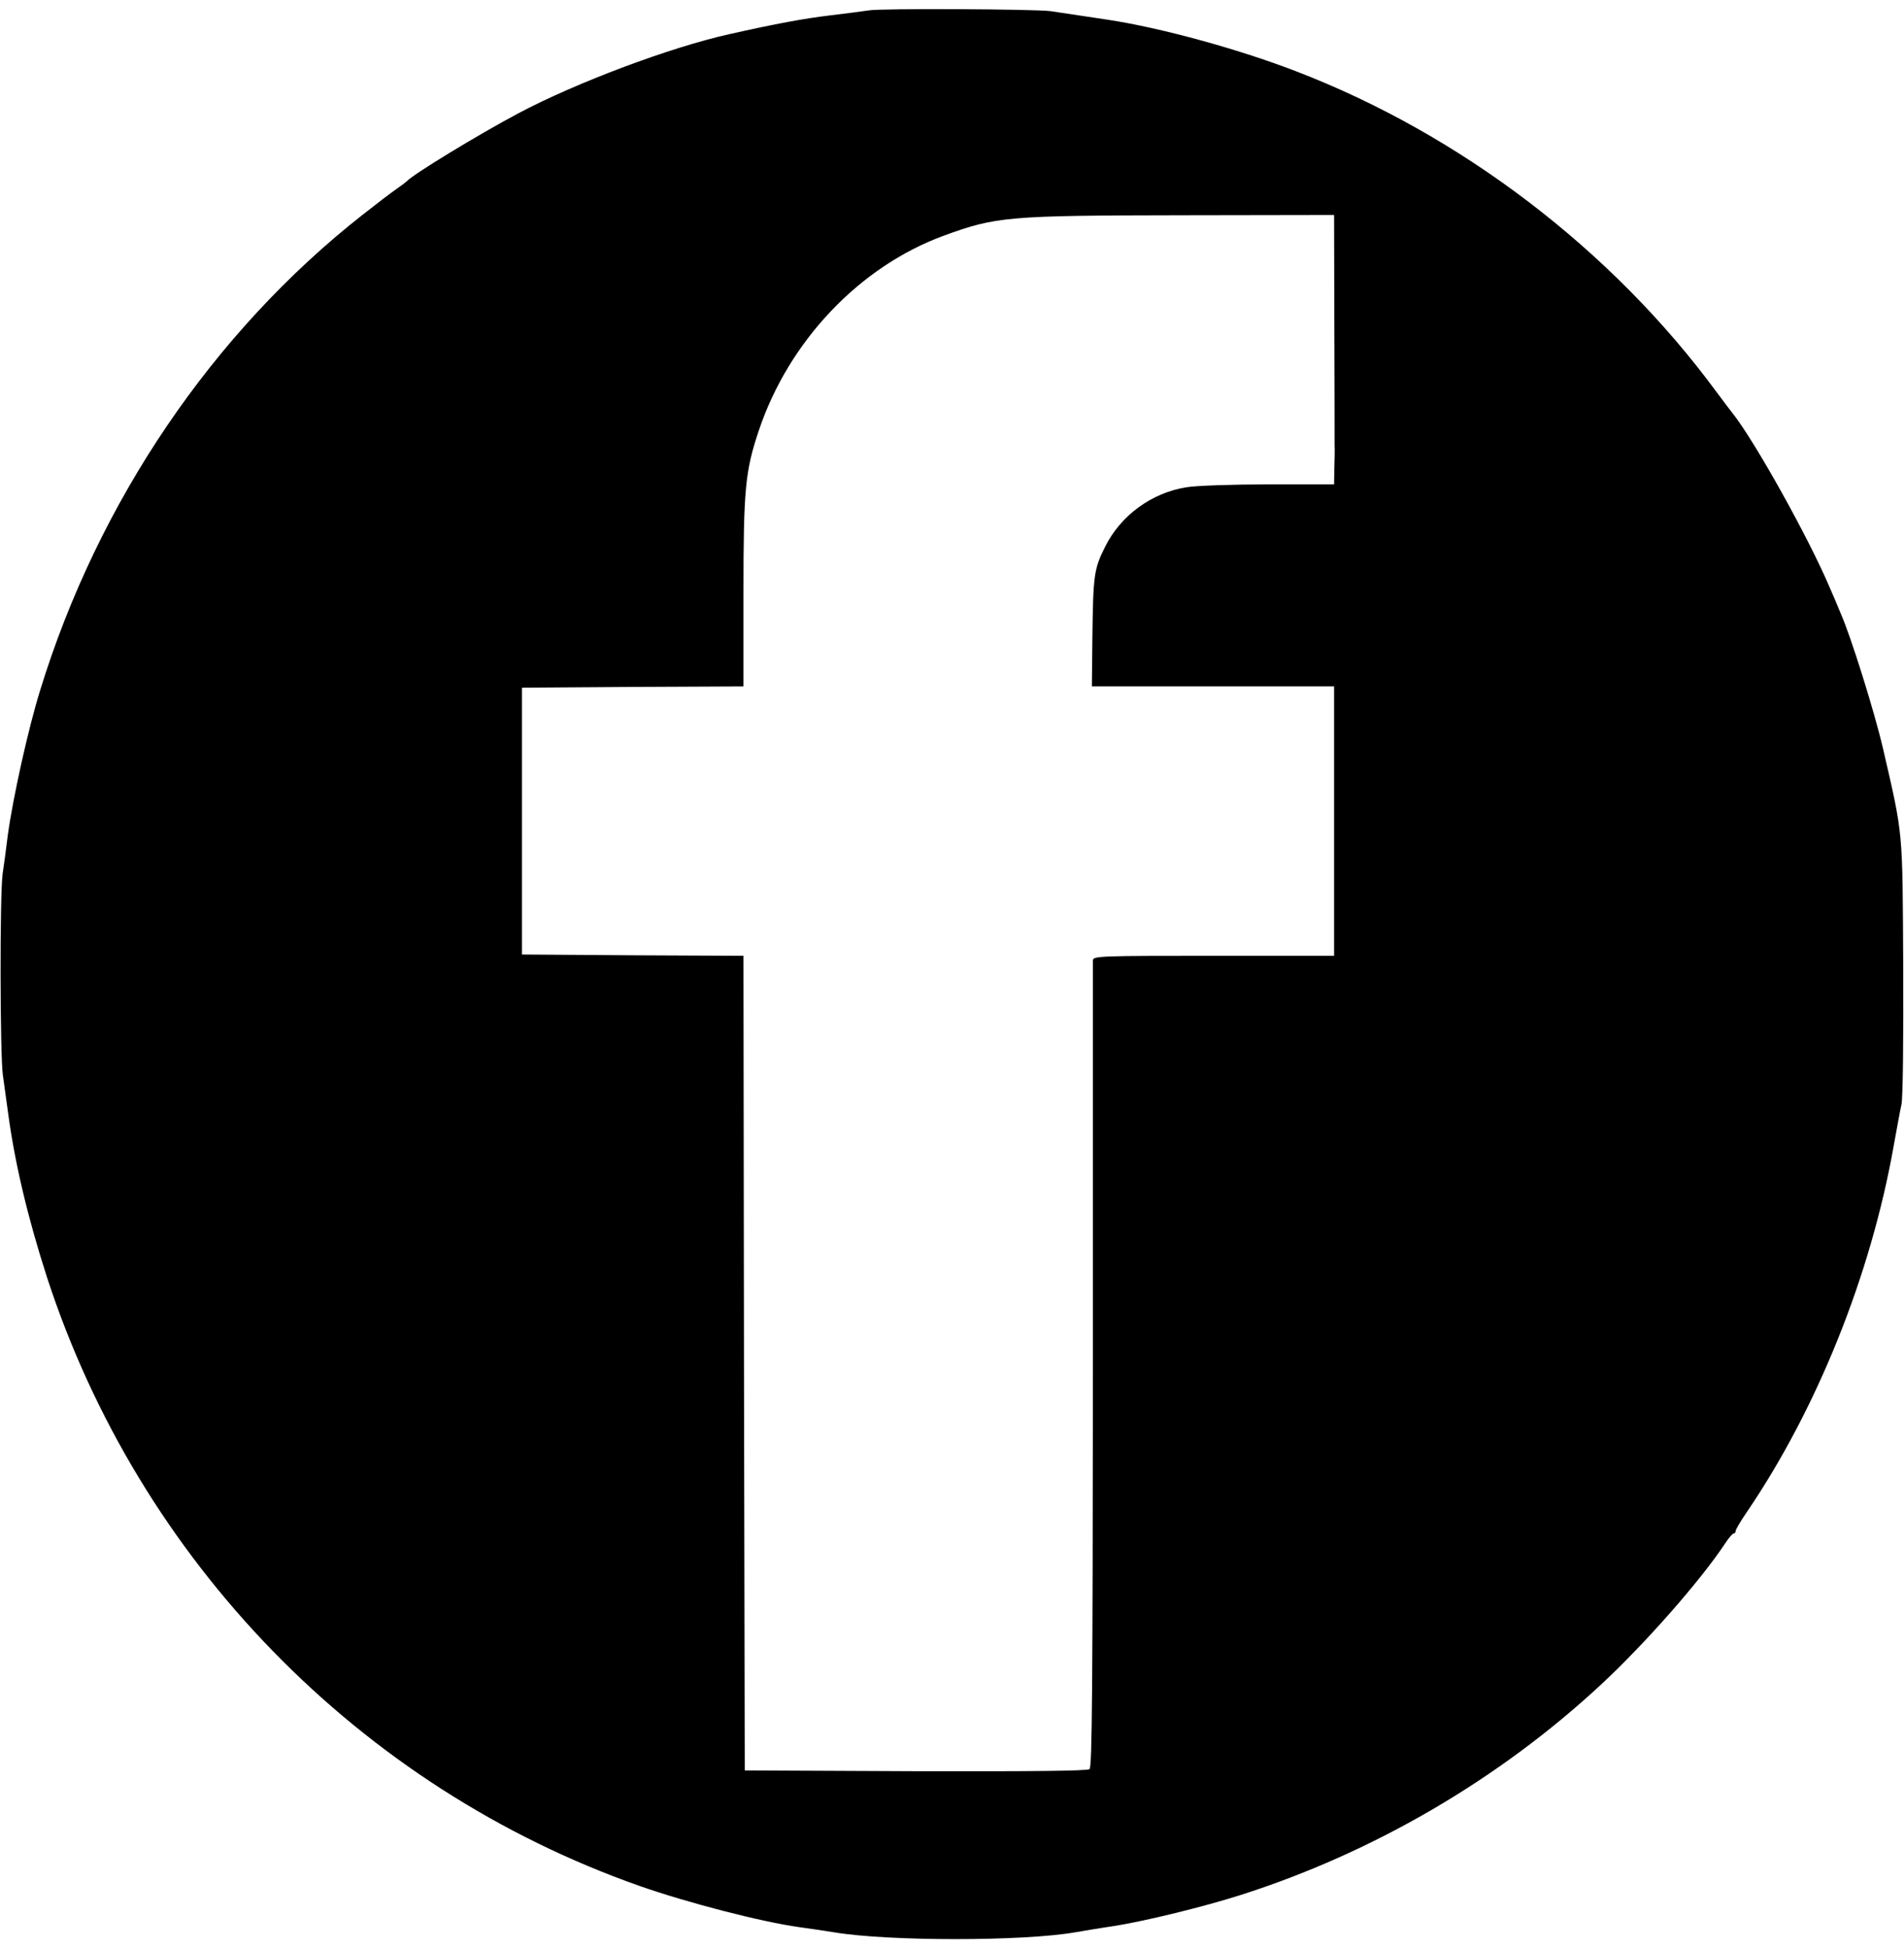 <?xml version="1.0" standalone="no"?>
<!DOCTYPE svg PUBLIC "-//W3C//DTD SVG 20010904//EN"
 "http://www.w3.org/TR/2001/REC-SVG-20010904/DTD/svg10.dtd">
<svg version="1.0" xmlns="http://www.w3.org/2000/svg"
 width="735pt" height="752pt" viewBox="0 0 735 752"
 preserveAspectRatio="xMidYMid meet">

<g transform="translate(0,752) scale(0.1,-0.1)"
fill="#000000" stroke="none">
<path d="M3355 7480 c-27 -4 -97 -13 -155 -20 -92 -11 -203 -31 -385 -72 -225
-50 -589 -186 -815 -306 -156 -83 -407 -236 -430 -262 -3 -3 -21 -17 -40 -30
-19 -13 -78 -58 -130 -99 -578 -454 -1021 -1107 -1245 -1836 -46 -148 -105
-414 -125 -560 -6 -49 -15 -117 -20 -150 -11 -83 -10 -695 1 -775 5 -36 14
-101 20 -145 26 -195 76 -405 150 -635 357 -1097 1206 -1970 2288 -2351 182
-64 467 -138 616 -159 44 -6 105 -15 135 -20 209 -35 730 -35 930 0 30 5 100
17 155 25 123 20 343 74 484 119 514 164 998 447 1391 812 172 160 384 401
480 546 14 21 28 38 33 38 4 0 7 4 7 9 0 6 19 38 43 73 272 400 479 916 567
1413 12 66 25 138 30 160 6 23 8 253 7 530 -3 540 1 502 -78 845 -33 142 -123
430 -163 521 -12 30 -31 74 -42 99 -81 192 -292 570 -376 675 -5 6 -33 43 -62
82 -404 549 -989 995 -1626 1239 -224 86 -520 167 -725 198 -133 20 -194 29
-220 33 -59 8 -651 11 -700 3z m1796 -1222 c1 -238 1 -444 1 -458 1 -14 0 -53
-1 -87 l-1 -63 -252 0 c-139 0 -282 -5 -317 -11 -135 -21 -255 -109 -315 -230
-43 -86 -46 -109 -49 -347 l-2 -192 468 0 467 0 0 -27 c0 -33 0 -725 0 -895
l0 -118 -465 0 c-436 0 -465 -1 -466 -17 0 -10 0 -714 0 -1565 -1 -1241 -3
-1549 -13 -1558 -9 -7 -220 -9 -672 -8 l-659 3 -3 1572 -2 1573 -428 2 -427 3
0 515 0 515 428 3 427 2 0 363 c0 400 7 469 59 624 115 345 389 634 714 753
202 74 246 78 920 79 l587 1 1 -432z"/>
</g>
</svg>
